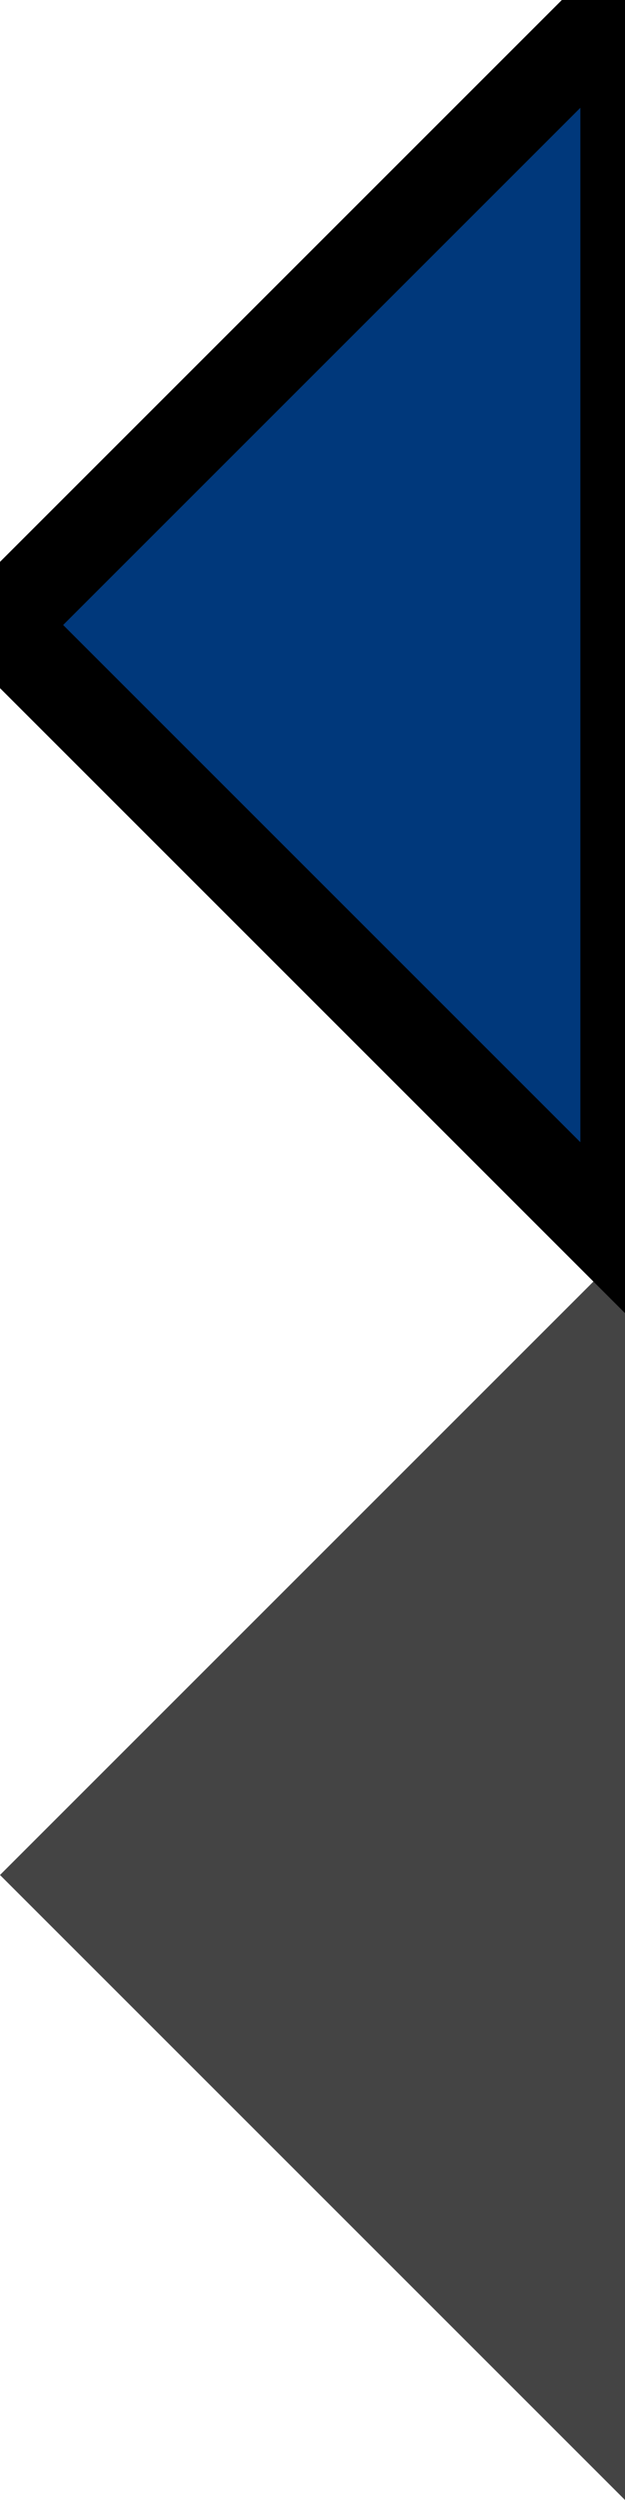 <?xml version="1.0" encoding="UTF-8" standalone="no"?>
<svg
   xmlns:dc="http://purl.org/dc/elements/1.1/"
   xmlns:cc="http://creativecommons.org/ns#"
   xmlns:rdf="http://www.w3.org/1999/02/22-rdf-syntax-ns#"
   xmlns:svg="http://www.w3.org/2000/svg"
   xmlns="http://www.w3.org/2000/svg"
   xmlns:sodipodi="http://sodipodi.sourceforge.net/DTD/sodipodi-0.dtd"
   xmlns:inkscape="http://www.inkscape.org/namespaces/inkscape"
   width="7"
   height="28"
   viewBox="0 0 7 28"
   version="1.1"
   id="svg5391"
   sodipodi:docname="arrow-previous.svg"
   inkscape:dataloss="true">
  <defs
     id="defs5395" />
  <sodipodi:namedview
     pagecolor="#ffffff"
     bordercolor="#666666"
     borderopacity="1"
     objecttolerance="10"
     gridtolerance="10"
     guidetolerance="10"
     inkscape:pageopacity="0"
     inkscape:pageshadow="2"
     inkscape:window-width="1680"
     inkscape:window-height="988"
     id="namedview5393"
     showgrid="false"
     inkscape:zoom="26.25"
     inkscape:cx="3.5"
     inkscape:cy="14"
     inkscape:window-x="-8"
     inkscape:window-y="308"
     inkscape:window-maximized="1"
     inkscape:current-layer="svg5391" />
  <polygon
     points="7 28 0 21 7 14 7 28"
     fill="#444"
     id="polygon5387" />
  <polygon
     points="7 14 0 7 7 0 7 14"
     fill="#00387b"
     id="polygon5389"
     style="fill:#00387b;fill-opacity:1;stroke:#000000;stroke-opacity:1;stroke-linecap:round" />
</svg>
